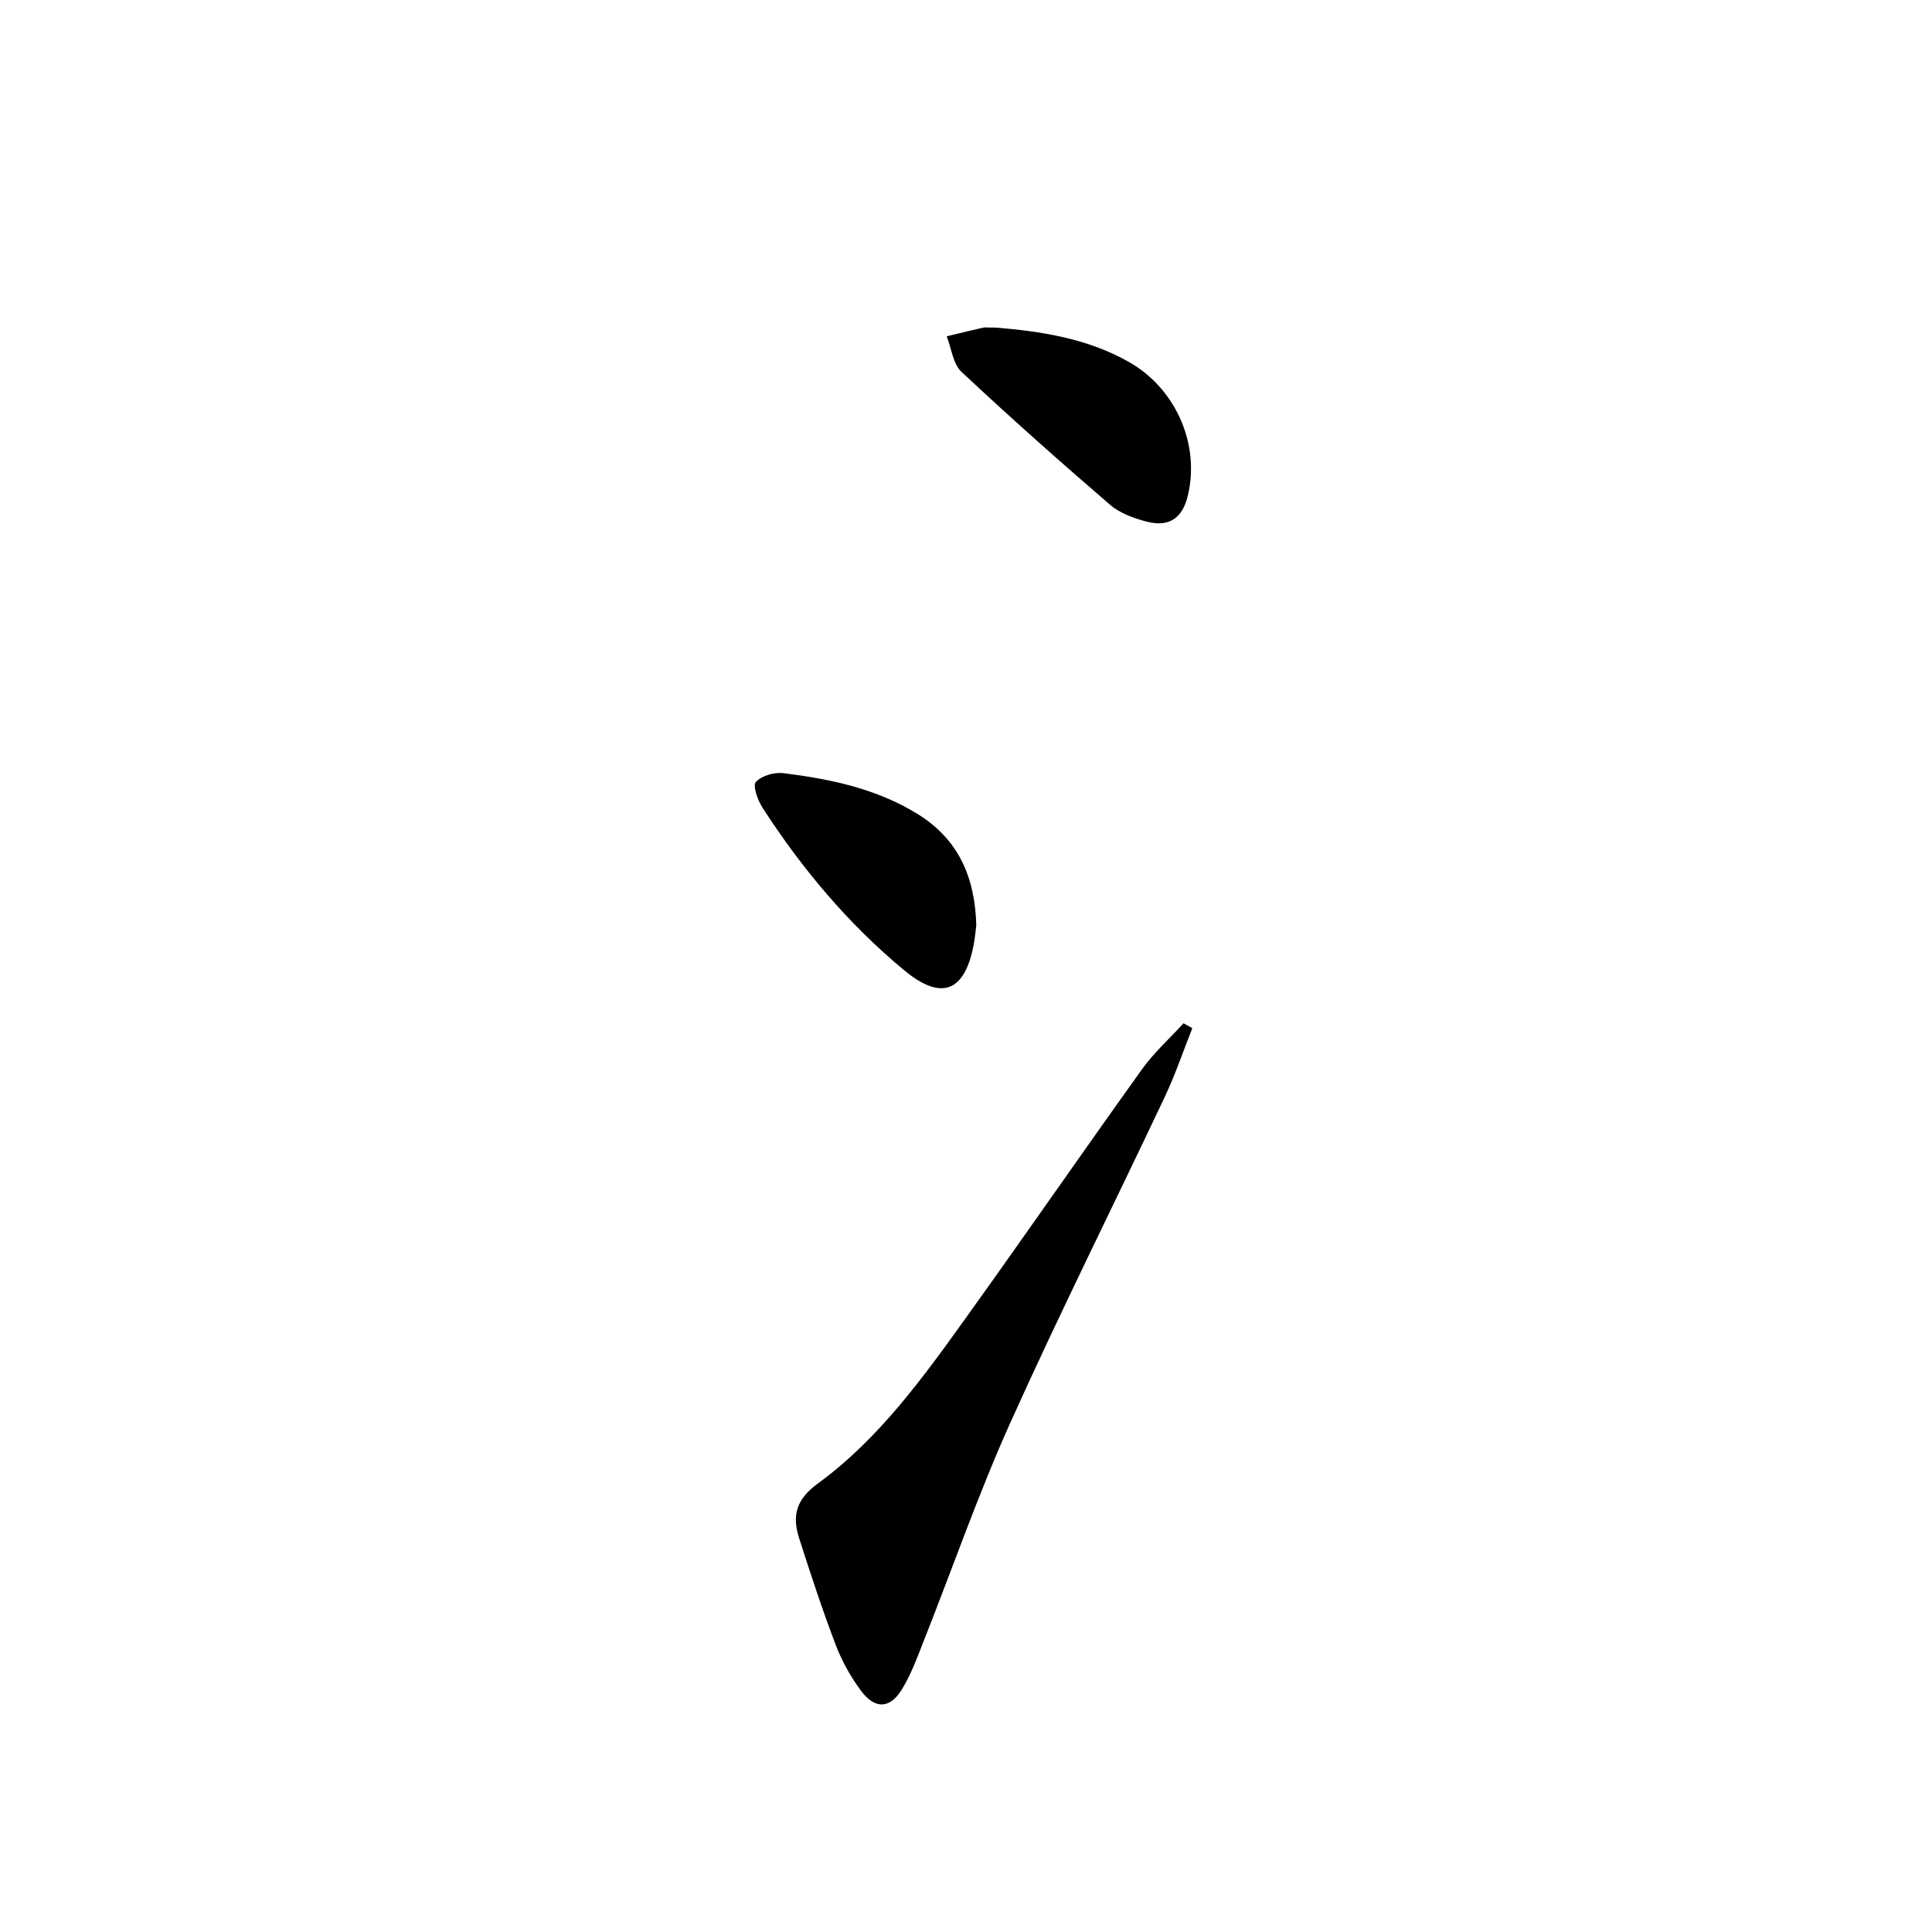 <svg enable-background="new 0 0 400 400" viewBox="0 0 400 400" xmlns="http://www.w3.org/2000/svg">
<path d="m246.86 212.87c-1.87 4.7-3.49 9.52-5.64 14.09-10.65 22.55-21.81 44.86-32.04 67.59-6.6 14.67-11.89 29.93-17.82 44.9-1.4 3.54-2.7 7.21-4.69 10.41-2.45 3.94-5.54 4.02-8.35.27-2.17-2.9-4-6.18-5.29-9.56-2.77-7.27-5.2-14.69-7.58-22.1-1.48-4.61-.67-8.01 3.88-11.33 12.65-9.24 21.76-21.9 30.79-34.49 12.22-17.03 24.13-34.27 36.34-51.3 2.47-3.44 5.7-6.34 8.58-9.49.6.33 1.21.67 1.82 1.01z" fill="currentColor"/>
<path d="m206.28 67.83c8.68.74 18.53 2.05 27.45 7.11 9.71 5.51 14.78 17.05 12.18 27.75-1.11 4.57-3.84 6.5-8.45 5.32-2.68-.69-5.58-1.73-7.62-3.49-10.43-8.98-20.73-18.12-30.77-27.53-1.77-1.66-2.08-4.86-3.07-7.36 2.49-.6 4.98-1.21 7.48-1.78.48-.12 1-.02 2.8-.02z" fill="currentColor"/>
<path d="m202.13 191.59c-.15 1.1-.27 2.59-.55 4.05-1.85 9.69-6.64 11.65-14.36 5.26-11.59-9.6-21.2-21.06-29.36-33.69-.99-1.54-2.06-4.55-1.37-5.31 1.19-1.3 3.82-2.06 5.7-1.83 9.73 1.22 19.29 3.2 27.82 8.48 8.42 5.21 11.86 13.06 12.12 23.04z" fill="currentColor"/></svg>
